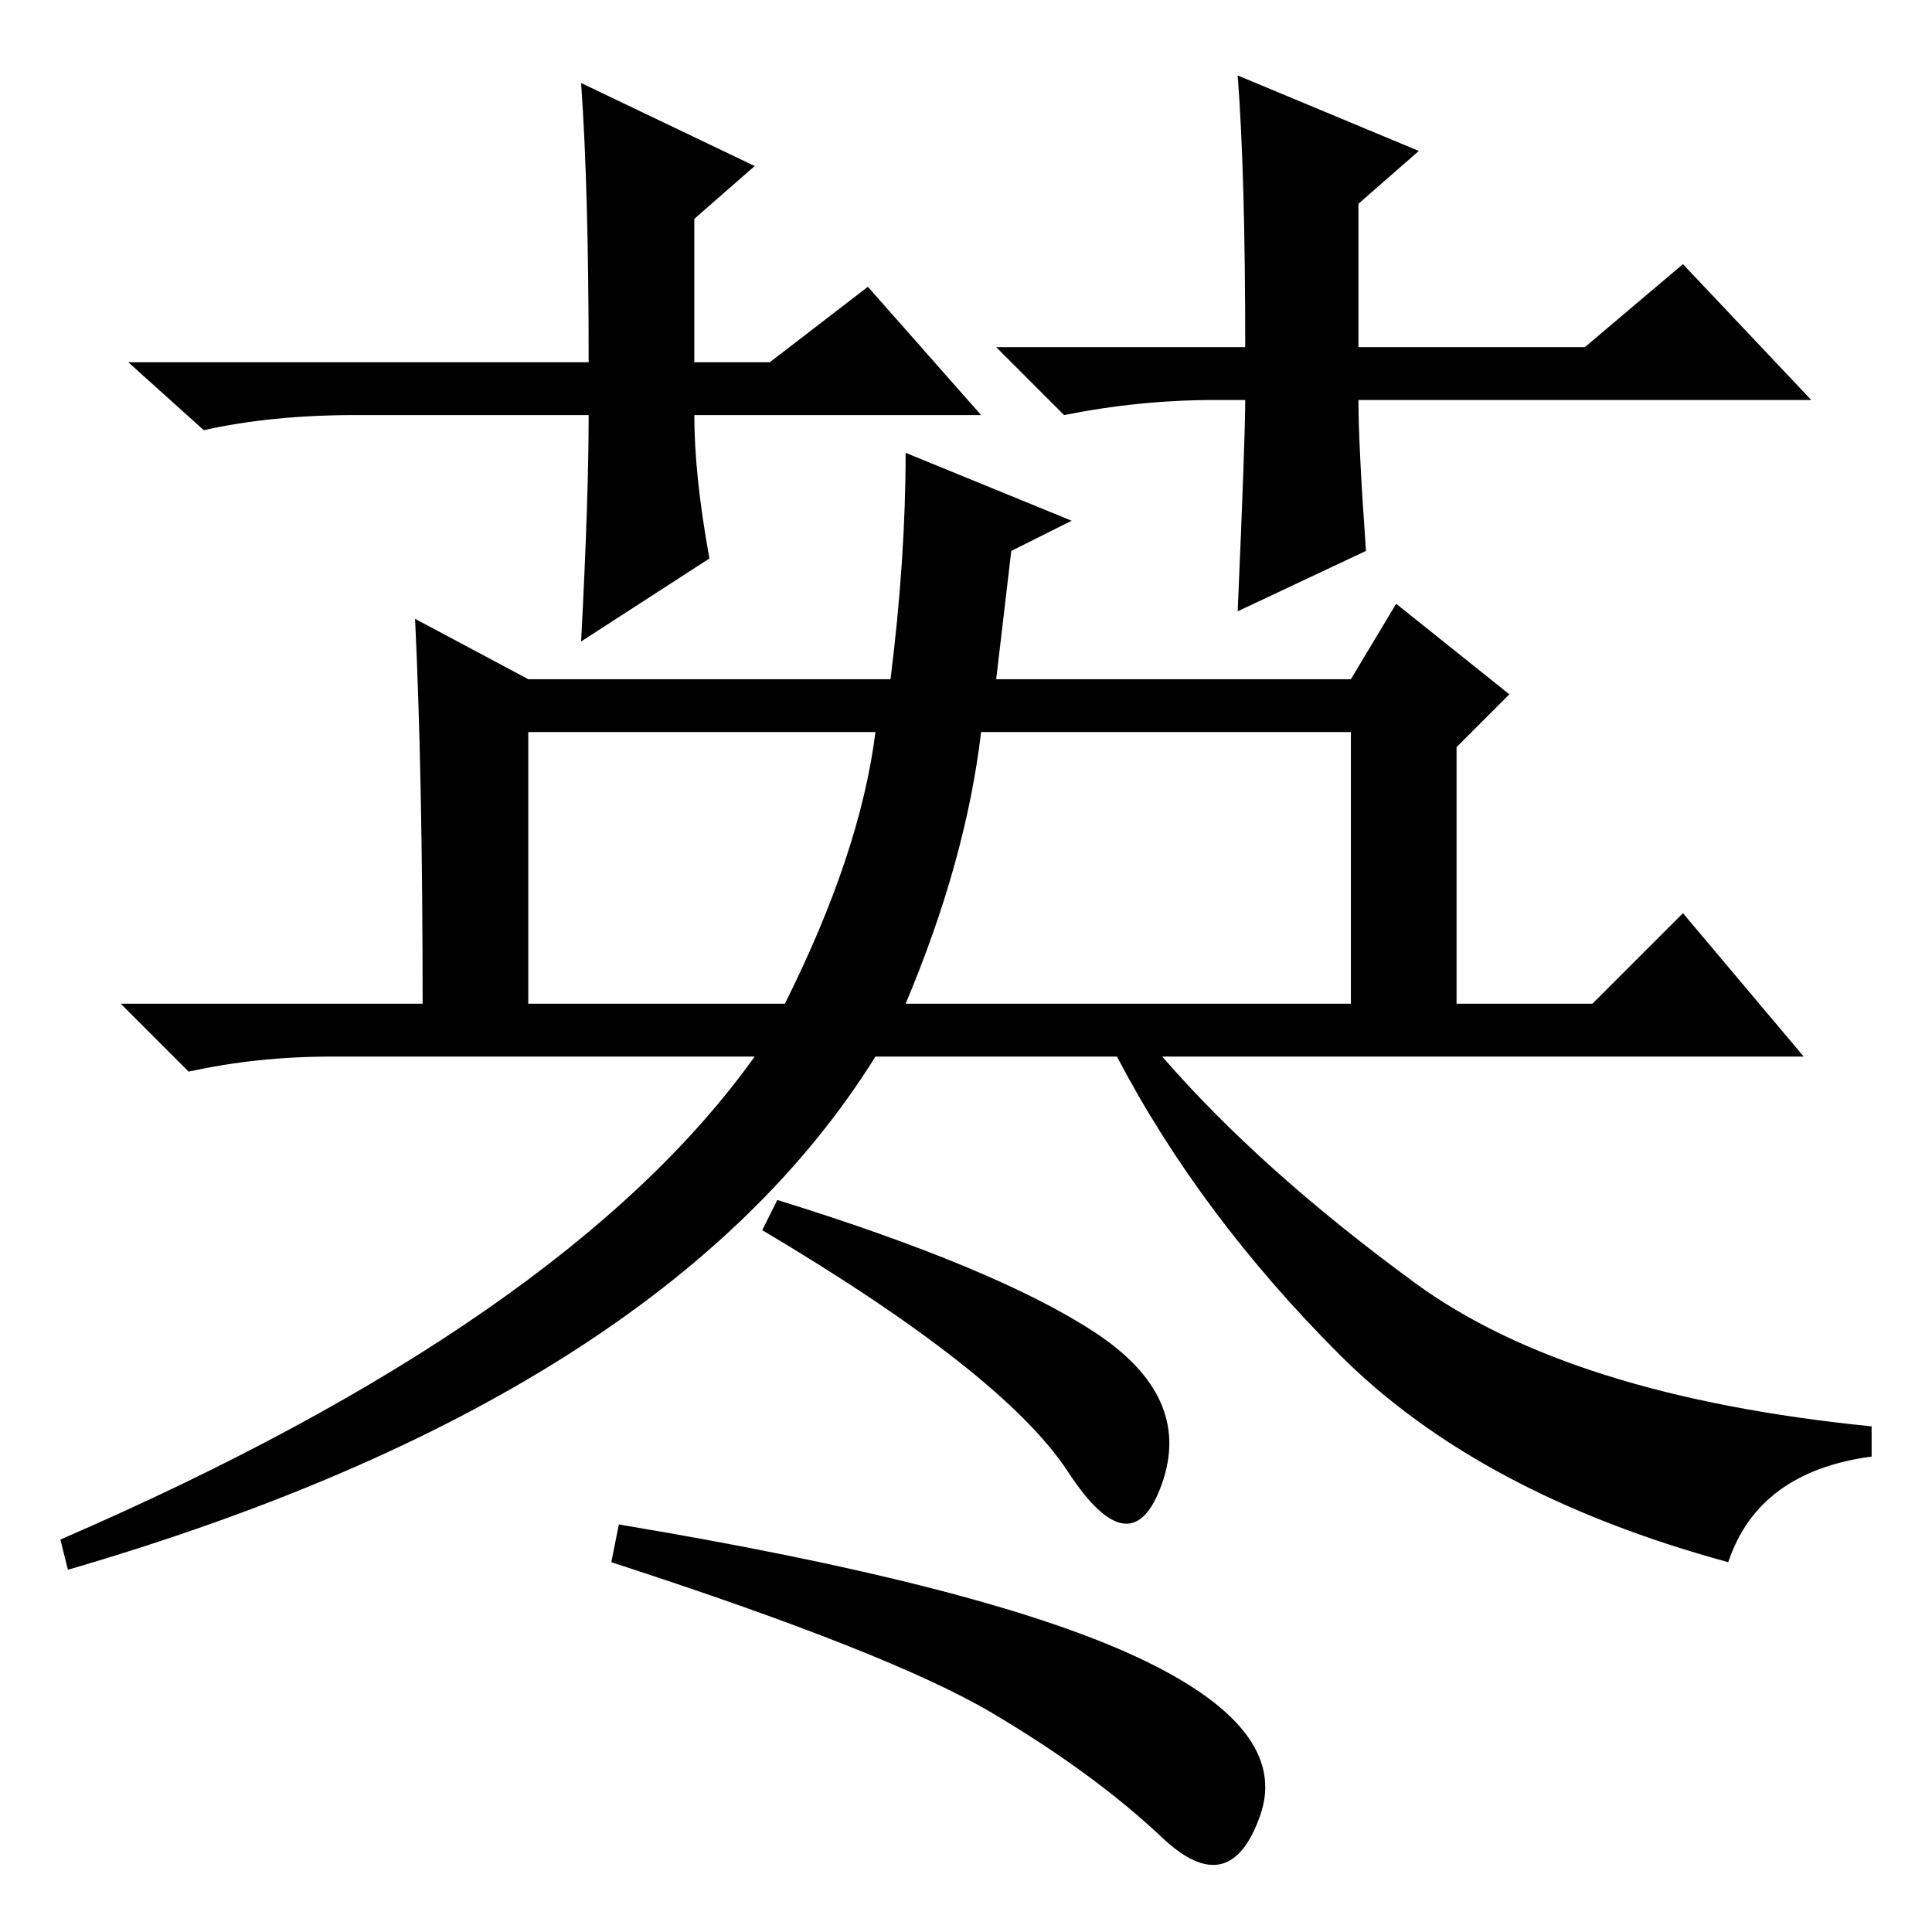 <?xml version="1.0" standalone="no"?>
<!DOCTYPE svg PUBLIC "-//W3C//DTD SVG 1.1//EN" "http://www.w3.org/Graphics/SVG/1.1/DTD/svg11.dtd" >
<svg xmlns="http://www.w3.org/2000/svg" xmlns:xlink="http://www.w3.org/1999/xlink" version="1.1" viewBox="0 -36 256 256">
  <g transform="matrix(1 0 0 -1 0 220)">
   <path fill="currentColor"
d="M130 201h-38q0 -8 2 -19l-17 -11q1 19 1 30h-31q-11 0 -20 -2l-10 9h61q0 23 -1 37l23 -11l-8 -7v-19h10l13 10zM161 203q-10 0 -20 -2l-9 9h33q0 23 -1 36l24 -10l-8 -7v-19h30l13 11l17 -18h-60q0 -6 1 -20l-17 -8q1 23 1 28h-4zM55 174l15 -8h48q2 16 2 30l22 -9
l-8 -4l-2 -17h47l6 10l15 -12l-7 -7v-34h18l12 12l16 -19h-85q13 -15 33.5 -30t60.5 -19v-4q-15 -2 -19 -14q-33 9 -51.5 27.5t-29.5 39.5h-32q-28 -45 -107 -68l-1 4q67 29 92 64h-56q-10 0 -19 -2l-9 9h40q0 30 -1 51zM116 159h-46v-36h34q10 20 12 36zM120 123h59v36h-49
q-2 -17 -10 -36zM145 79.5q13 -8.5 9 -20t-12.5 1.5t-40.5 32l2 4q29 -9 42 -17.5zM150.5 36.5q20.5 -9.5 16.5 -21t-13 -3t-22.5 16.5t-50.5 20l1 5q48 -8 68.5 -17.5z" />
  </g>

</svg>
